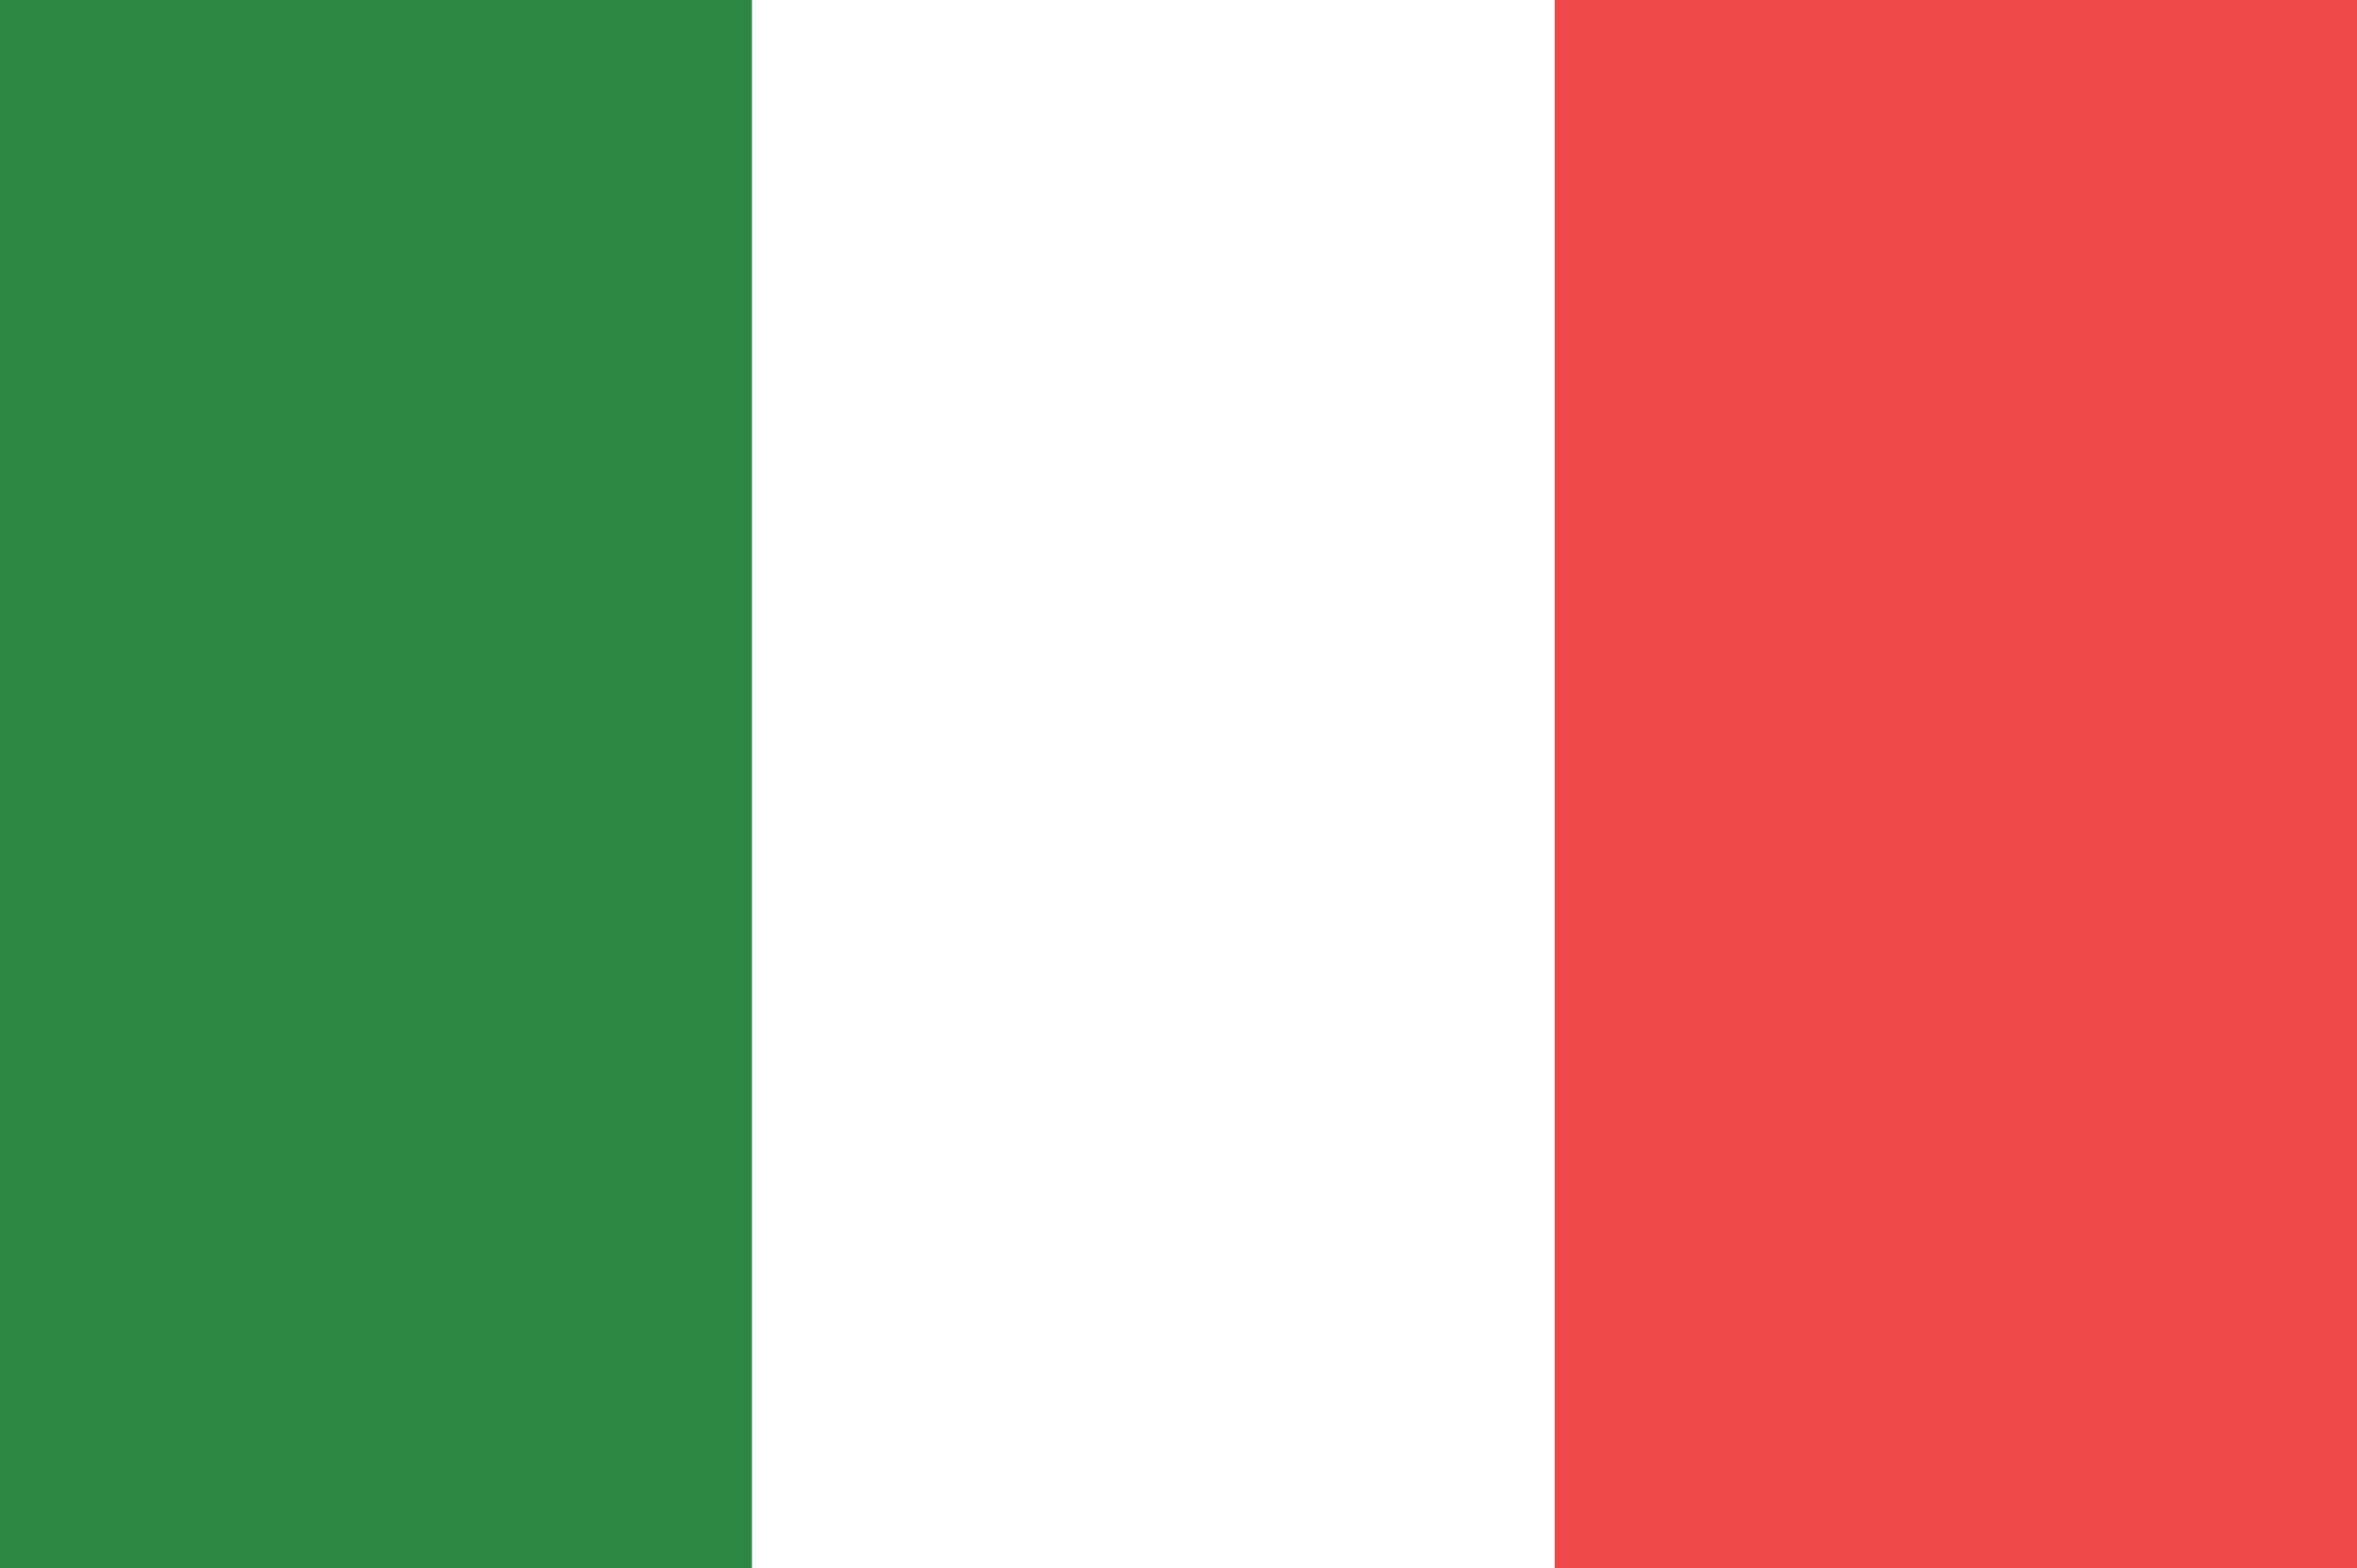 <?xml version="1.0" encoding="UTF-8"?>
<svg id="Layer_2" data-name="Layer 2" xmlns="http://www.w3.org/2000/svg" viewBox="0 0 118.973 79.162">
  <rect x="0" y="0" width="118.973" height="79.162" fill="#333333" stroke="none"/>
  <g id="Layer_1-2" data-name="Layer 1">
    <g>
      <rect width="37.953" height="79.162" fill="#2b8742"/>
      <rect x="37.953" width="40.524" height="79.162" fill="#fff"/>
      <rect x="78.477" width="40.496" height="79.162" fill="#ef4848"/>
    </g>
  </g>
</svg>